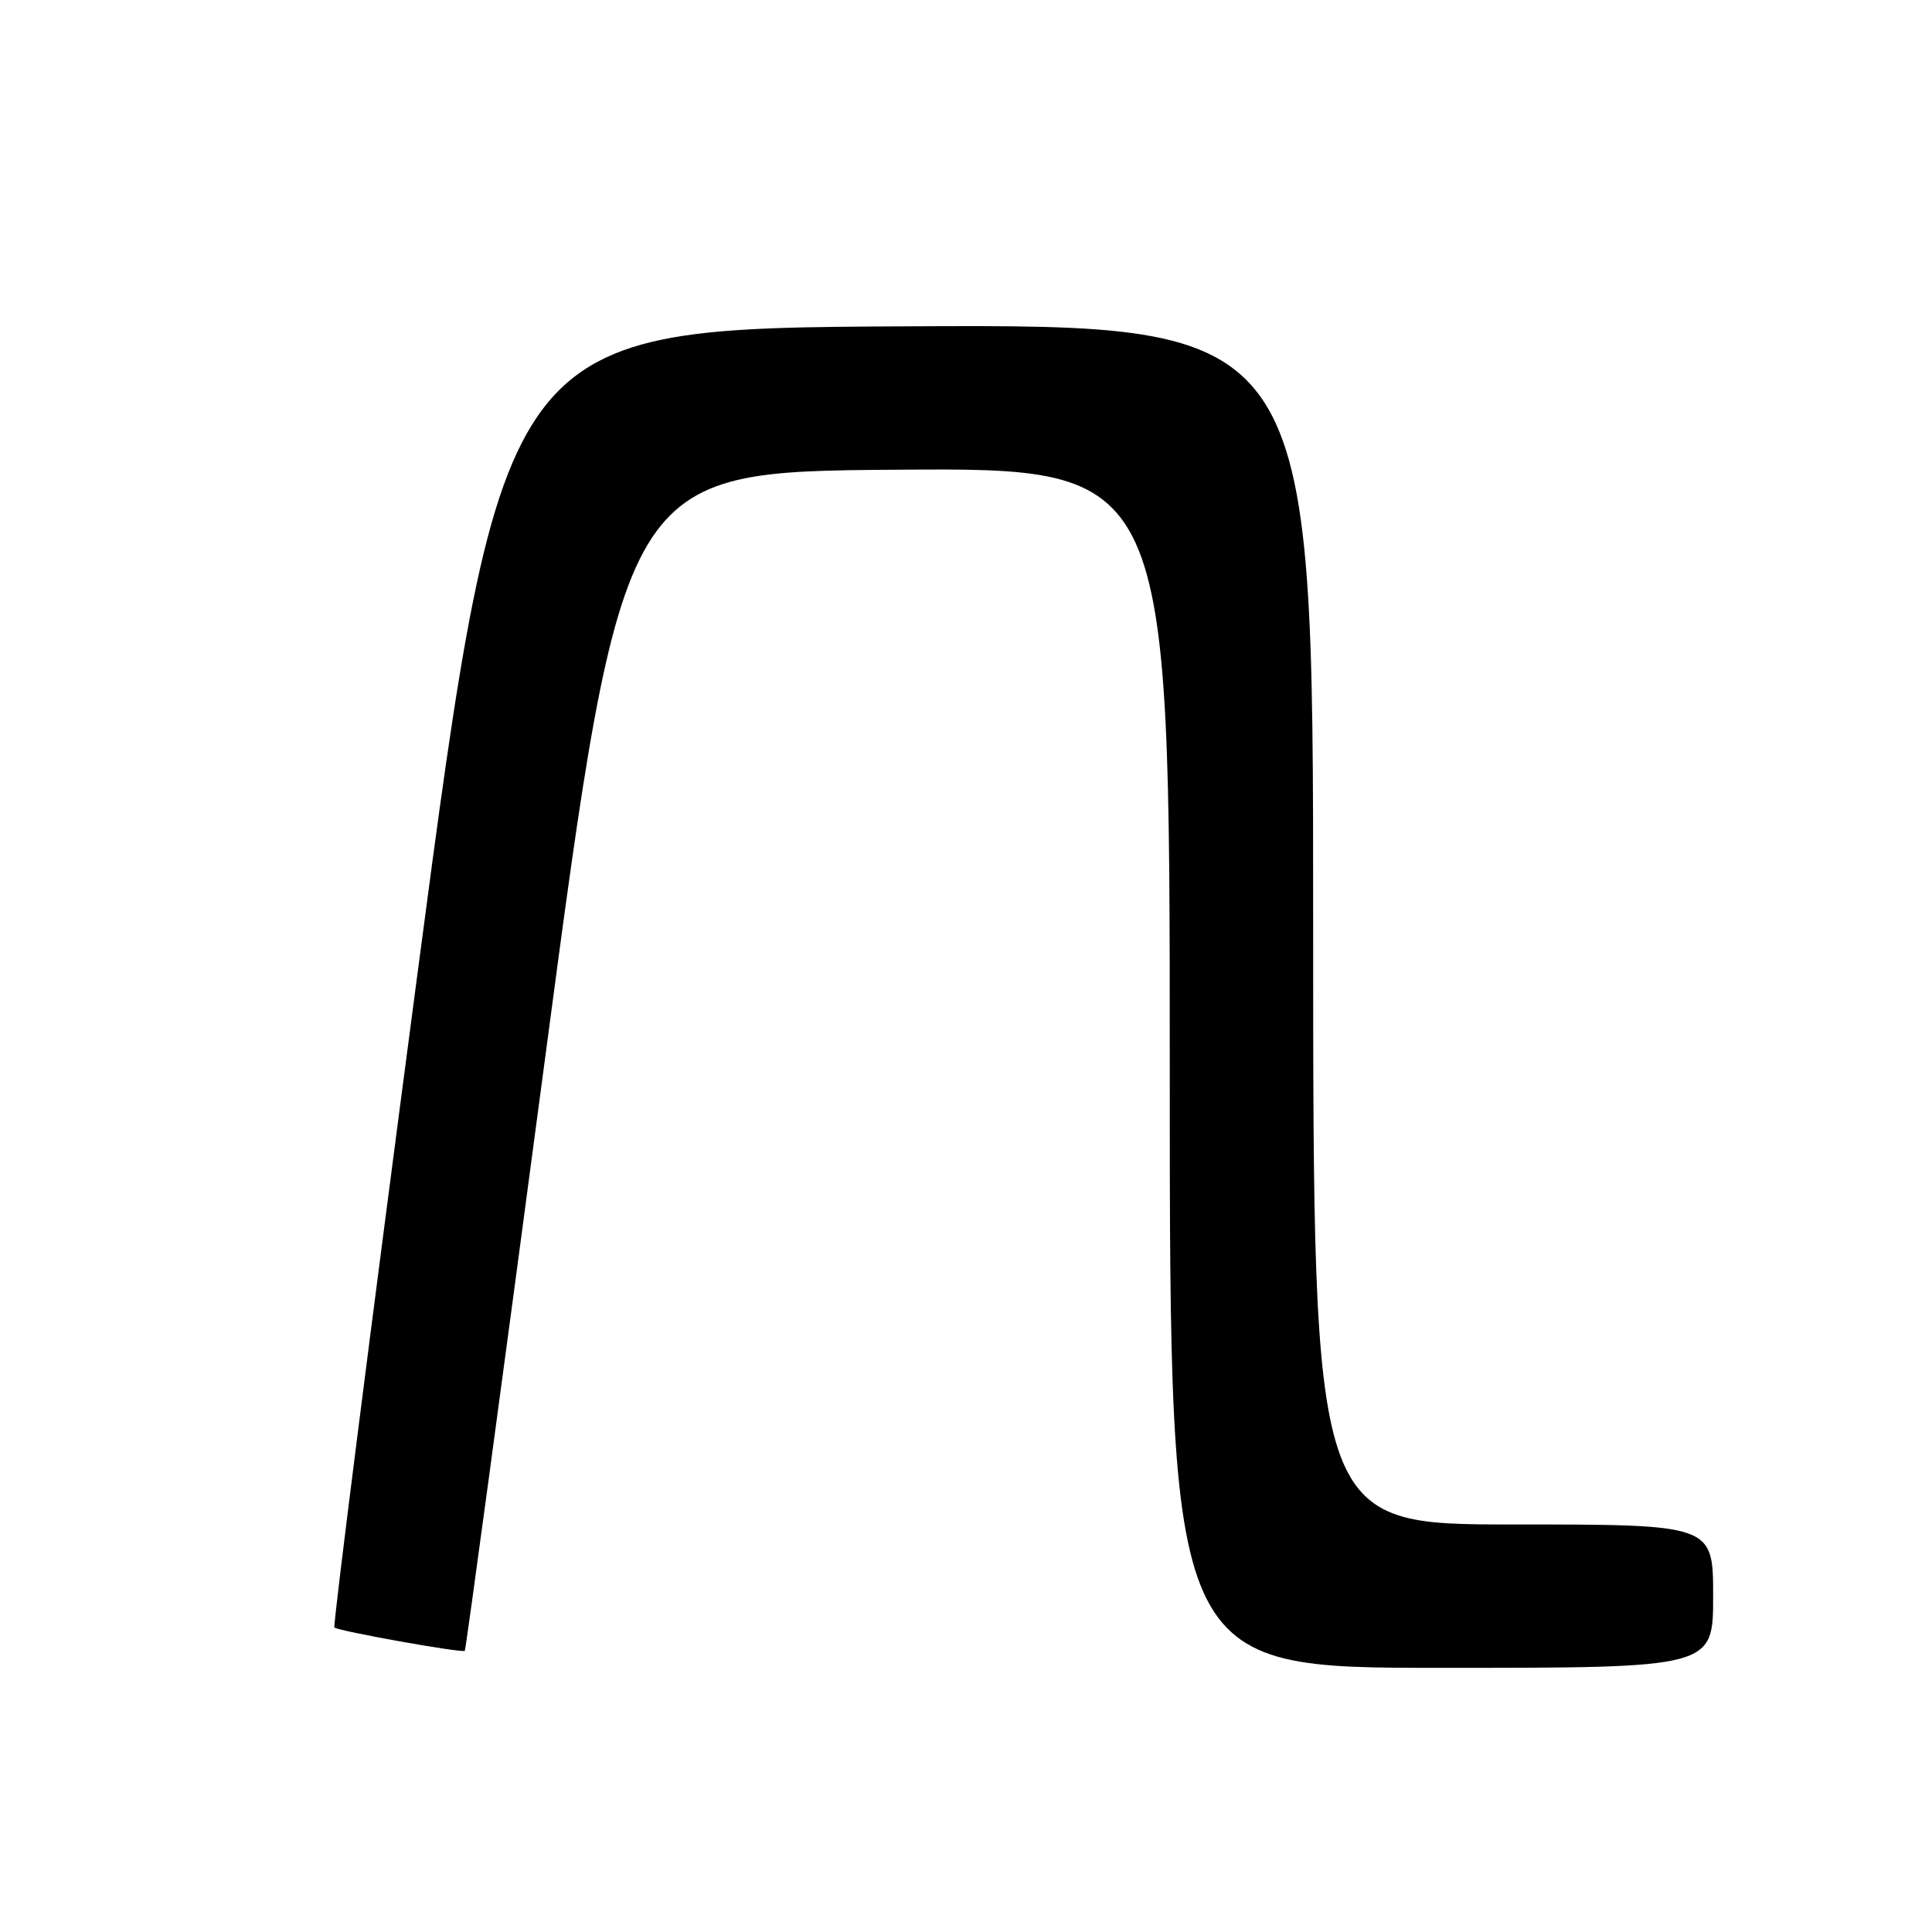 <?xml version="1.0" encoding="UTF-8" standalone="no"?>
<!DOCTYPE svg PUBLIC "-//W3C//DTD SVG 1.1//EN" "http://www.w3.org/Graphics/SVG/1.1/DTD/svg11.dtd" >
<svg xmlns="http://www.w3.org/2000/svg" xmlns:xlink="http://www.w3.org/1999/xlink" version="1.1" viewBox="0 0 256 256">
 <g >
 <path fill="currentColor"
d=" M 227.00 211.50 C 227.00 202.00 227.00 202.00 200.50 202.00 C 174.00 202.00 174.00 202.00 174.00 122.49 C 174.00 42.98 174.00 42.98 120.31 43.24 C 66.62 43.50 66.62 43.50 55.27 129.38 C 49.03 176.61 44.10 215.43 44.31 215.65 C 44.79 216.12 61.27 219.07 61.59 218.74 C 61.72 218.61 66.49 183.40 72.19 140.50 C 82.55 62.50 82.55 62.50 118.78 62.24 C 155.00 61.98 155.00 61.98 155.00 141.49 C 155.00 221.00 155.00 221.00 191.00 221.00 C 227.00 221.00 227.00 221.00 227.00 211.50 Z "/>
</g>
</svg>